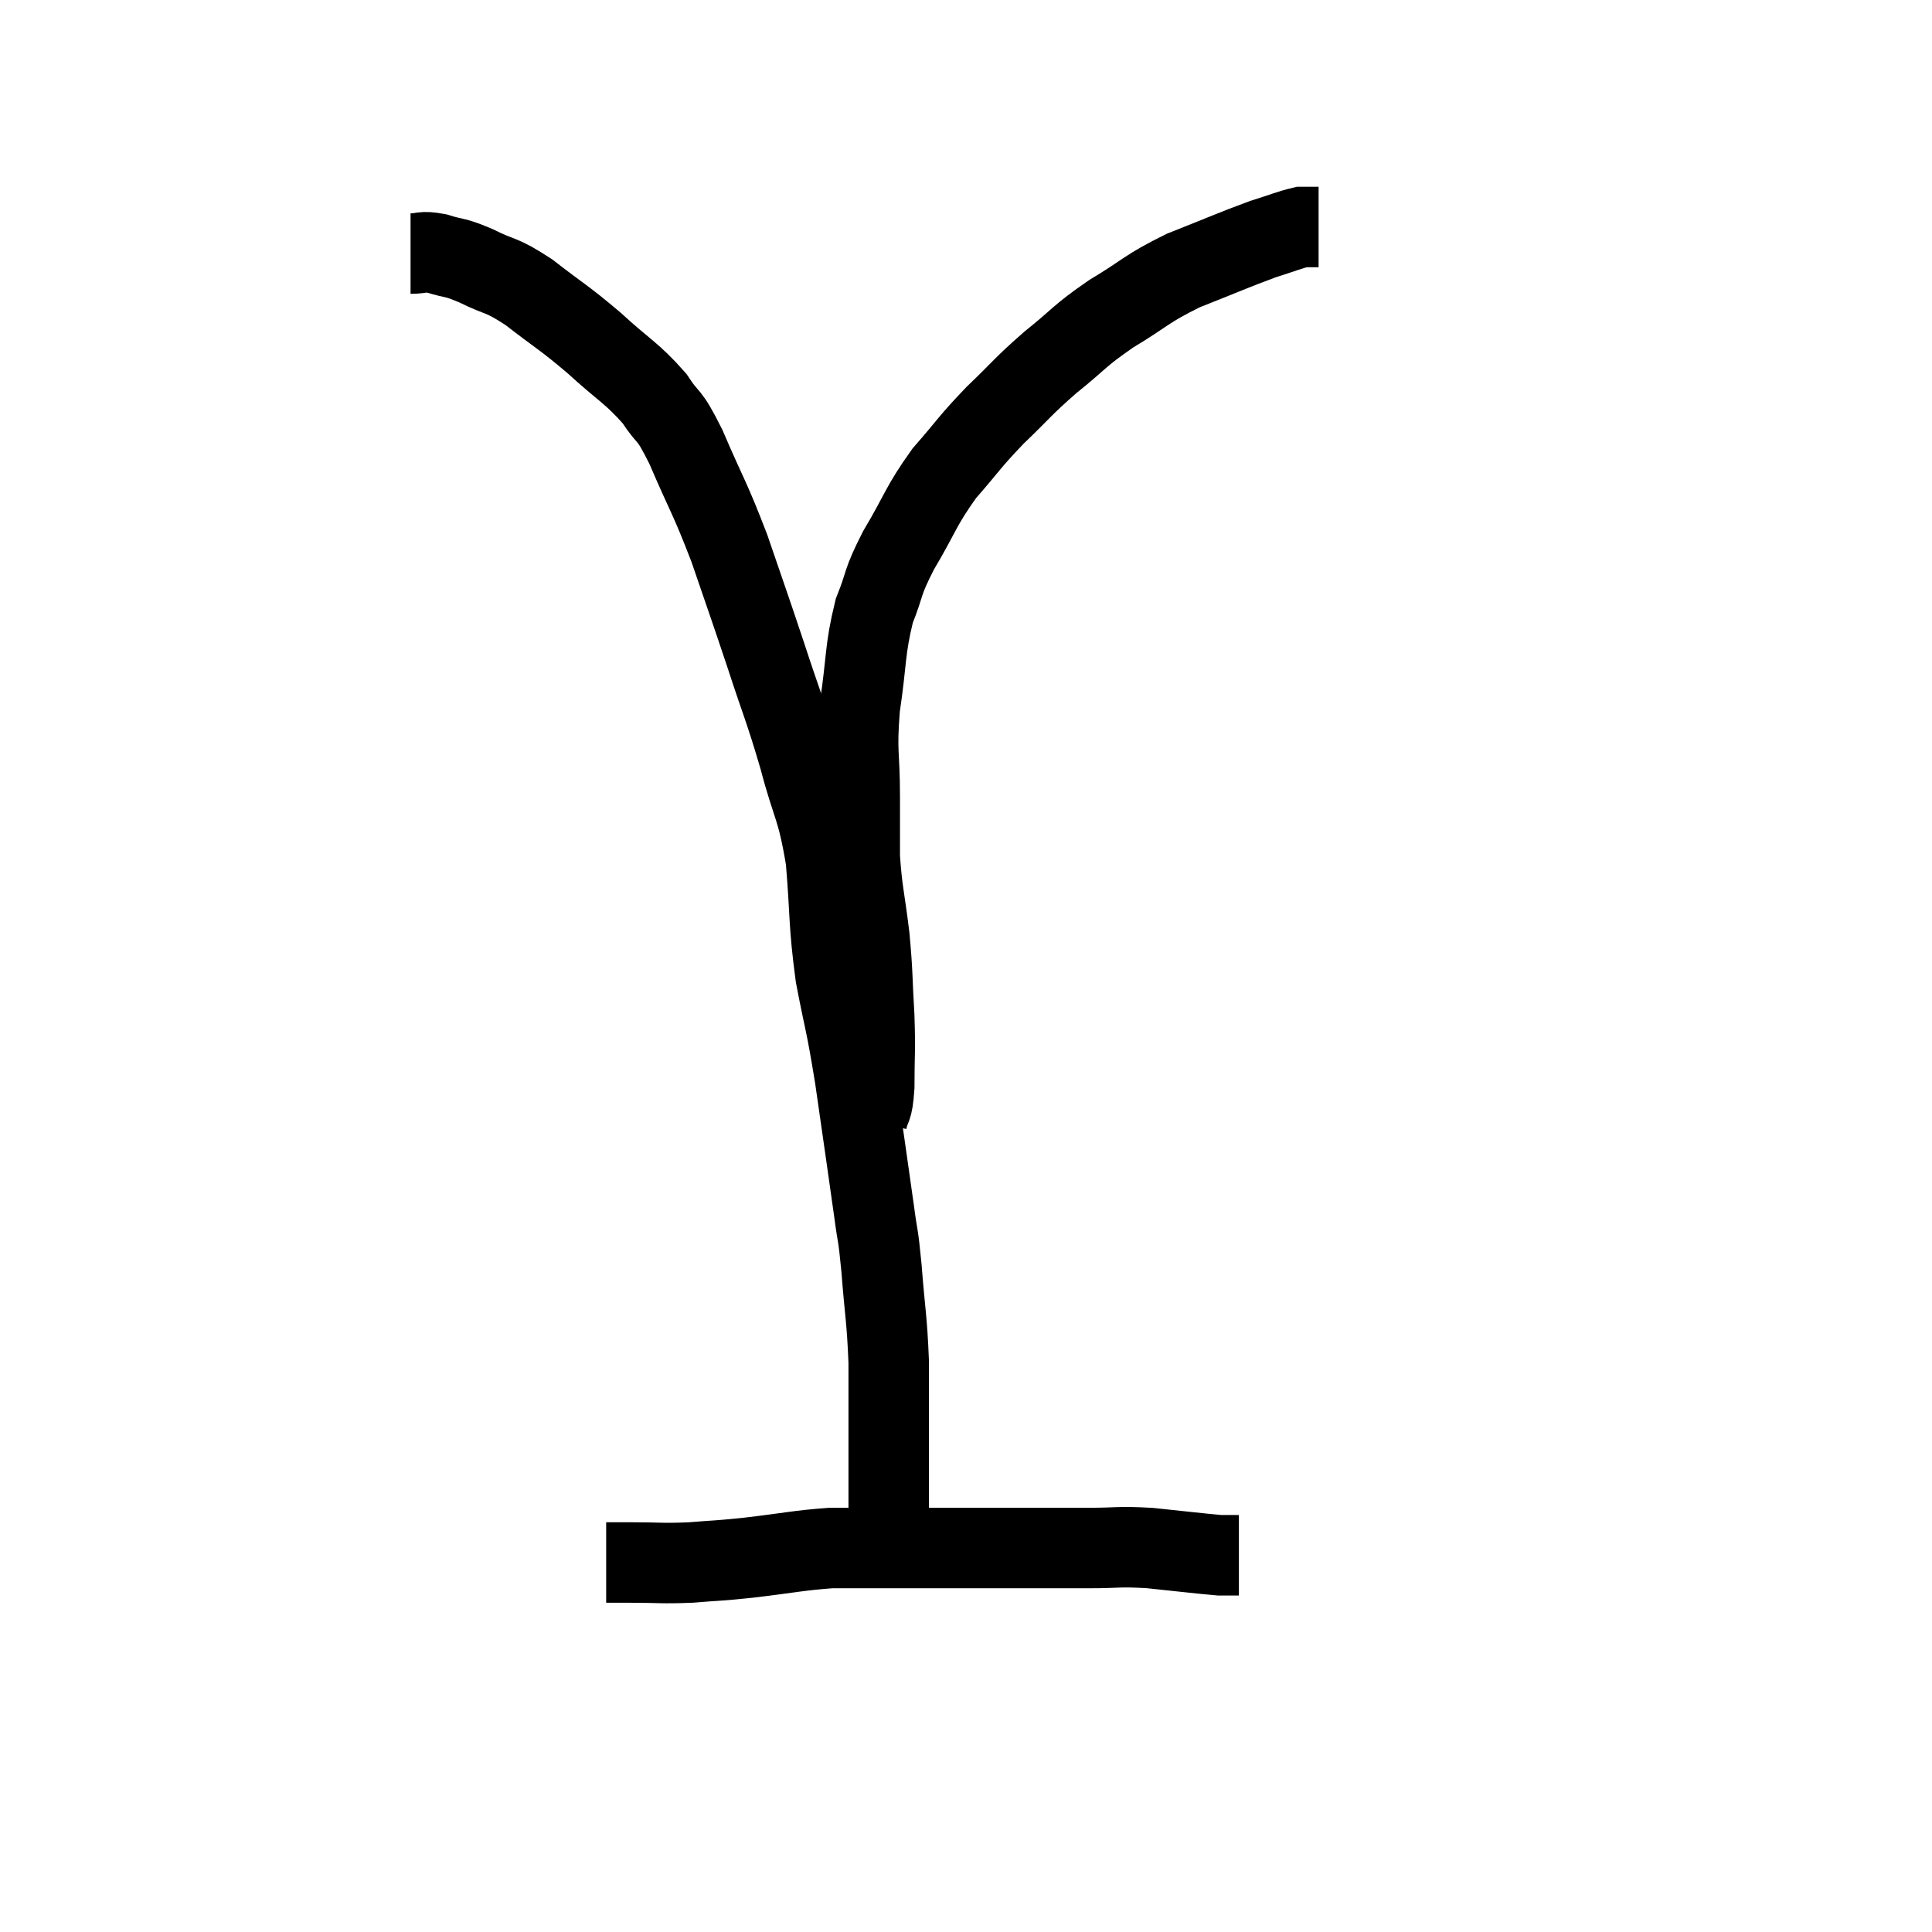 <svg width="48" height="48" viewBox="0 0 48 48" xmlns="http://www.w3.org/2000/svg"><path d="M 10.2 6.3 C 10.53 6.3, 10.455 6.225, 10.86 6.3 C 11.34 6.45, 11.25 6.36, 11.82 6.6 C 12.48 6.93, 12.405 6.78, 13.14 7.26 C 13.95 7.89, 13.98 7.86, 14.76 8.52 C 15.51 9.21, 15.69 9.255, 16.26 9.9 C 16.65 10.5, 16.575 10.17, 17.04 11.1 C 17.58 12.36, 17.625 12.33, 18.12 13.62 C 18.57 14.94, 18.585 14.955, 19.02 16.26 C 19.44 17.55, 19.485 17.565, 19.86 18.84 C 20.19 20.1, 20.295 20.01, 20.52 21.36 C 20.64 22.8, 20.58 22.89, 20.76 24.24 C 21 25.5, 21 25.29, 21.24 26.76 C 21.48 28.44, 21.555 28.935, 21.72 30.12 C 21.81 30.81, 21.81 30.57, 21.9 31.5 C 21.99 32.67, 22.035 32.73, 22.08 33.84 C 22.08 34.89, 22.08 35.22, 22.08 35.94 C 22.08 36.33, 22.08 36.45, 22.08 36.72 C 22.08 36.87, 22.08 36.78, 22.08 37.02 C 22.08 37.35, 22.08 37.29, 22.08 37.68 C 22.08 38.13, 22.08 38.355, 22.08 38.58 C 22.08 38.58, 22.08 38.58, 22.08 38.58 C 22.08 38.58, 22.08 38.58, 22.08 38.58 L 22.08 38.58" fill="none" stroke="black" stroke-width="2"></path><path d="M 15.06 38.82 C 15.36 38.82, 15.135 38.82, 15.66 38.82 C 16.41 38.82, 16.425 38.85, 17.16 38.82 C 17.88 38.76, 17.73 38.79, 18.6 38.7 C 19.62 38.58, 19.83 38.52, 20.64 38.46 C 21.24 38.46, 21.015 38.46, 21.84 38.46 C 22.89 38.46, 23.1 38.46, 23.94 38.46 C 24.57 38.46, 24.42 38.46, 25.2 38.46 C 26.13 38.46, 26.22 38.46, 27.06 38.46 C 27.81 38.46, 27.75 38.415, 28.56 38.46 C 29.43 38.55, 29.79 38.595, 30.3 38.64 C 30.45 38.64, 30.48 38.64, 30.6 38.64 C 30.69 38.64, 30.735 38.64, 30.78 38.64 L 30.78 38.64" fill="none" stroke="black" stroke-width="2"></path><path d="M 21.54 27.84 C 21.63 27.42, 21.675 27.645, 21.72 27 C 21.72 26.13, 21.75 26.19, 21.72 25.26 C 21.66 24.27, 21.69 24.27, 21.6 23.28 C 21.48 22.29, 21.42 22.17, 21.36 21.3 C 21.36 20.55, 21.36 20.73, 21.36 19.8 C 21.36 18.69, 21.27 18.735, 21.36 17.58 C 21.54 16.38, 21.48 16.155, 21.72 15.18 C 22.02 14.43, 21.885 14.535, 22.32 13.68 C 22.89 12.72, 22.86 12.6, 23.46 11.76 C 24.09 11.04, 24.06 11.01, 24.72 10.32 C 25.41 9.66, 25.38 9.63, 26.1 9 C 26.85 8.4, 26.775 8.37, 27.6 7.8 C 28.5 7.26, 28.455 7.185, 29.4 6.72 C 30.39 6.33, 30.645 6.21, 31.38 5.94 C 31.86 5.79, 32.025 5.715, 32.34 5.64 C 32.49 5.64, 32.535 5.64, 32.64 5.64 L 32.76 5.64" fill="none" stroke="black" stroke-width="2"></path></svg>